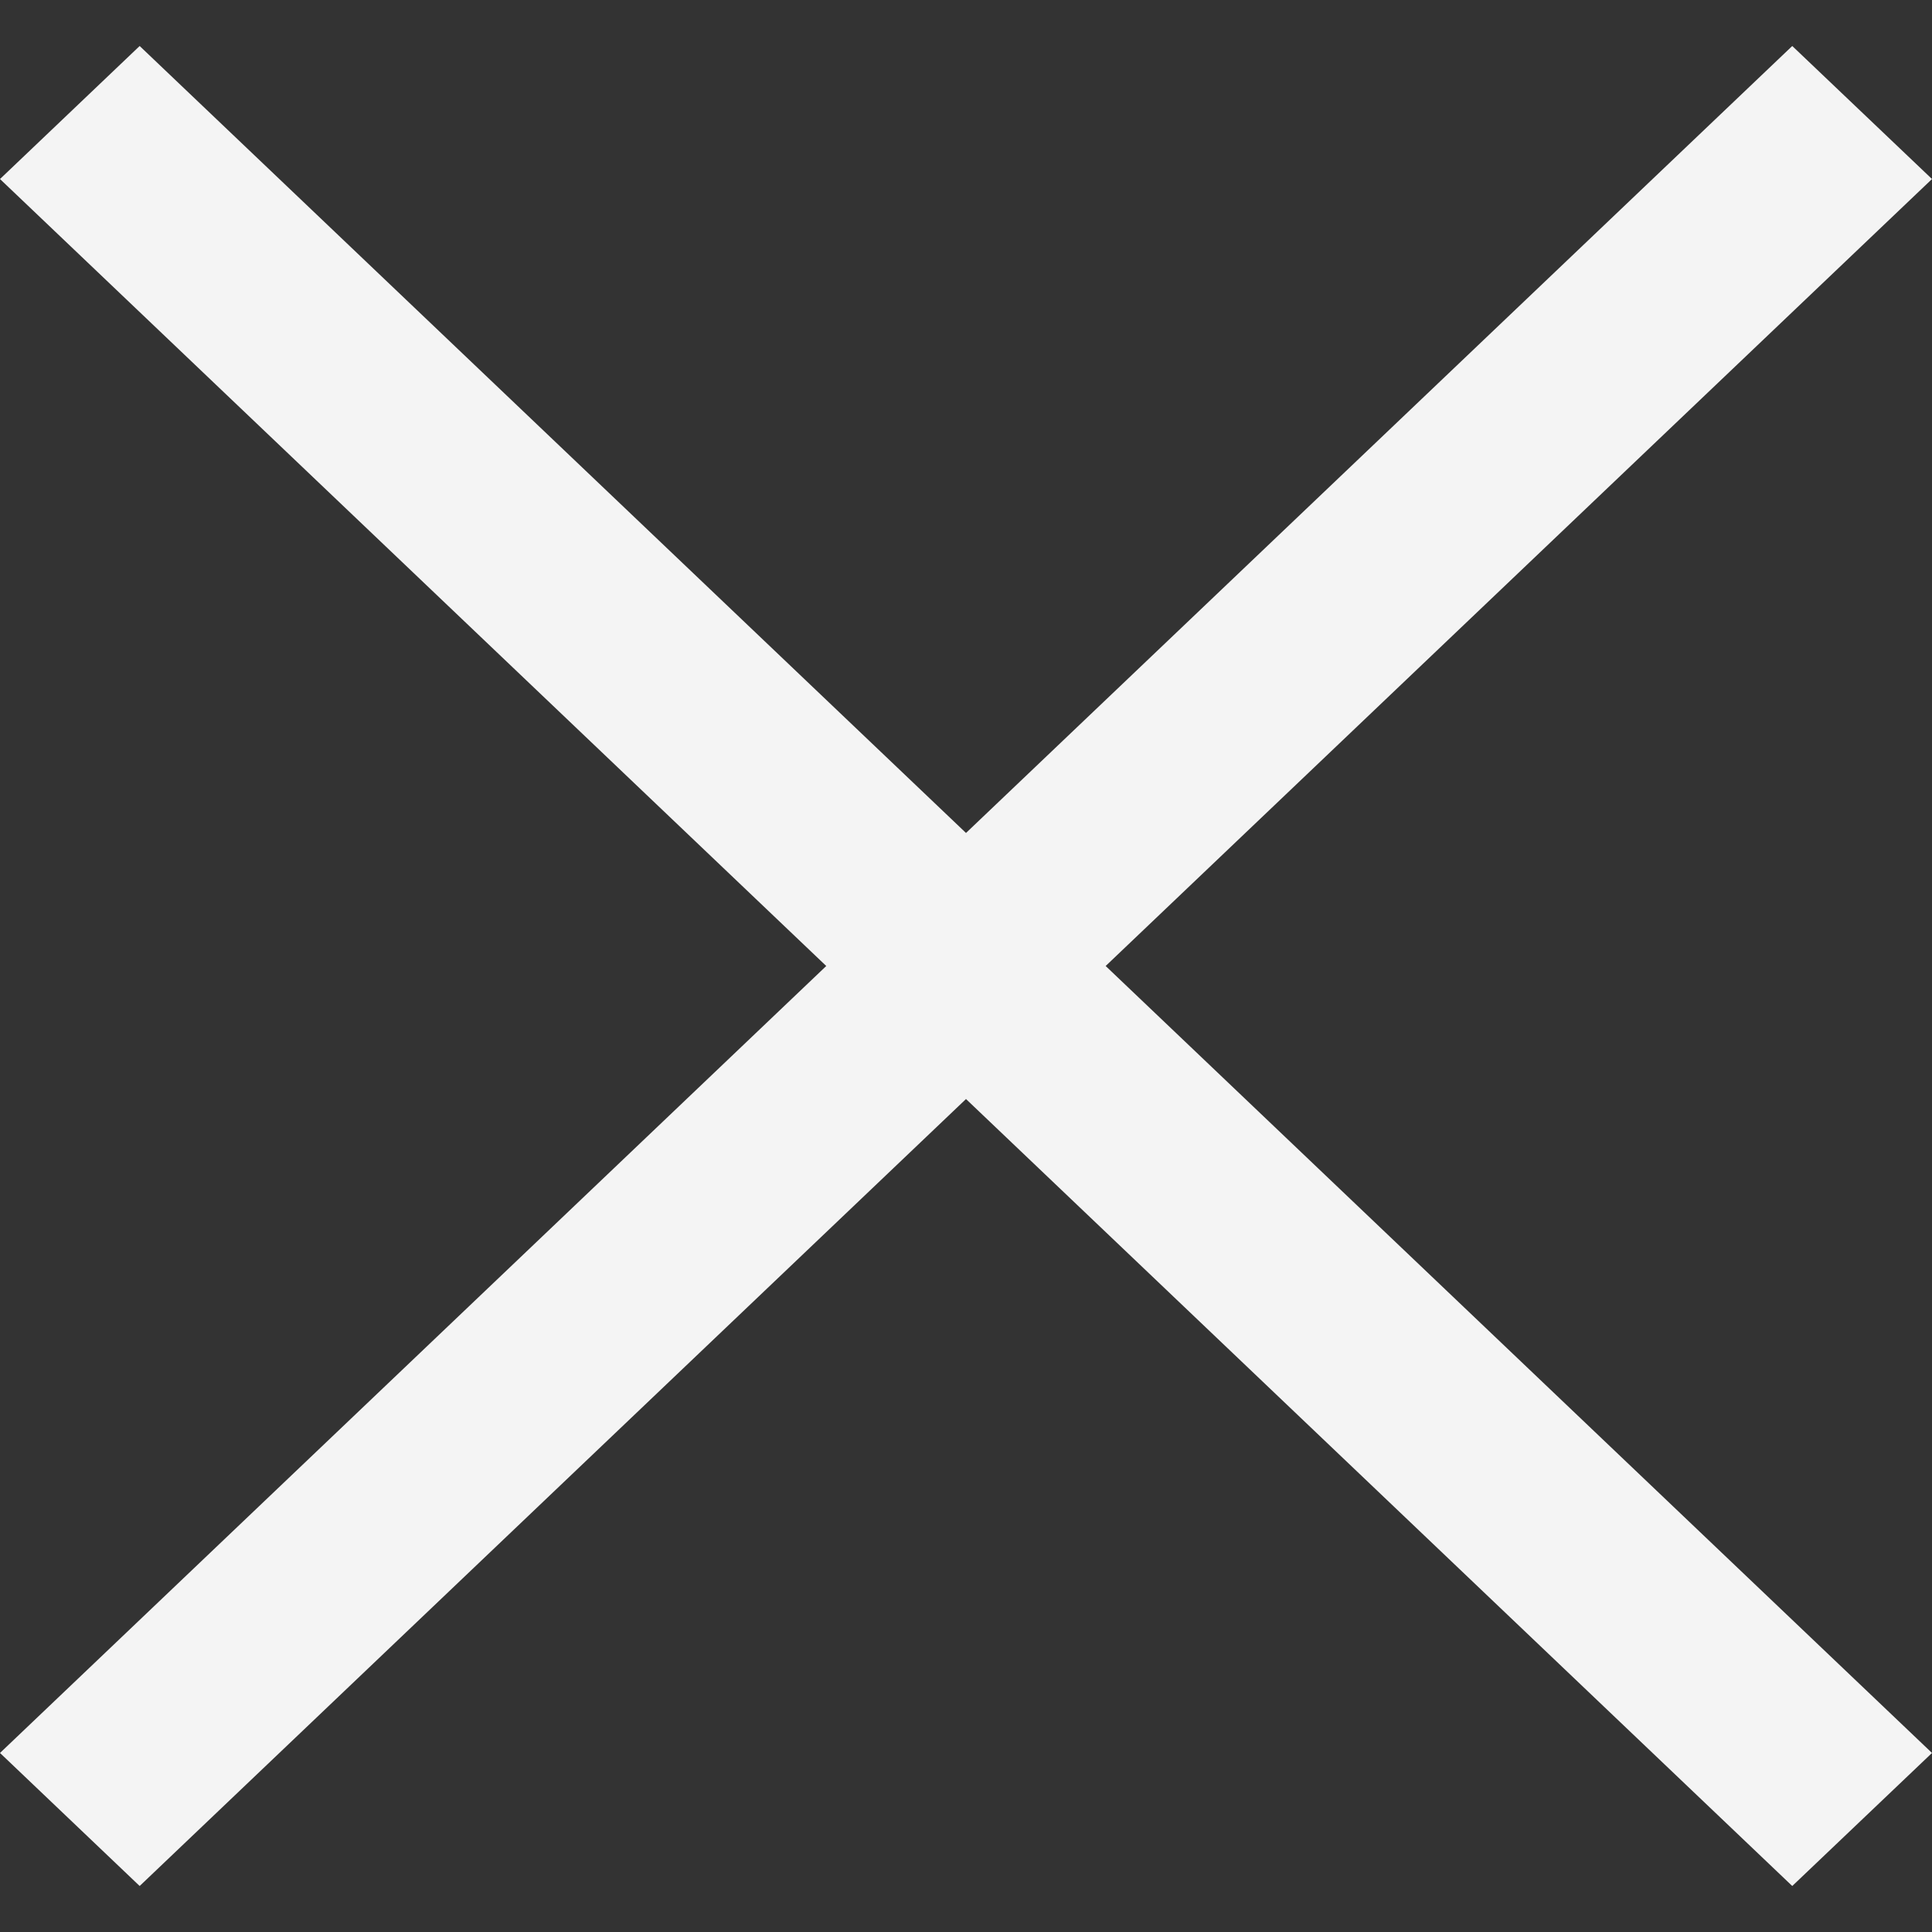 <?xml version="1.0" encoding="UTF-8" standalone="no"?>
<!-- Uploaded to: SVG Repo, www.svgrepo.com, Generator: SVG Repo Mixer Tools -->
<svg width="500" height="500" viewBox="0 -0.5 21 21" version="1.1" fill="#F4F4F4"
  xmlns="http://www.w3.org/2000/svg" xmlns:xlink="http://www.w3.org/1999/xlink">

  <rect x="0" y="-0.5" width="21" height="21" fill="#333333" stroke="none"/>

  <g id="Page-1" stroke="none" stroke-width="1" fill-rule="evenodd">
    <g id="Dribbble-Light-Preview" transform="translate(-419, -240)">
      <g id="icons" transform="translate(56, 160)">
        <polygon id="close-[#1511]"
          points="375.018 90 384 98.554 382.481 100 373.5 91.446 364.518 100 363 98.554 371.981 90 363 81.446 364.518 80 373.5 88.554 382.481 80 384 81.446">

        </polygon>
      </g>
    </g>
  </g>
</svg>